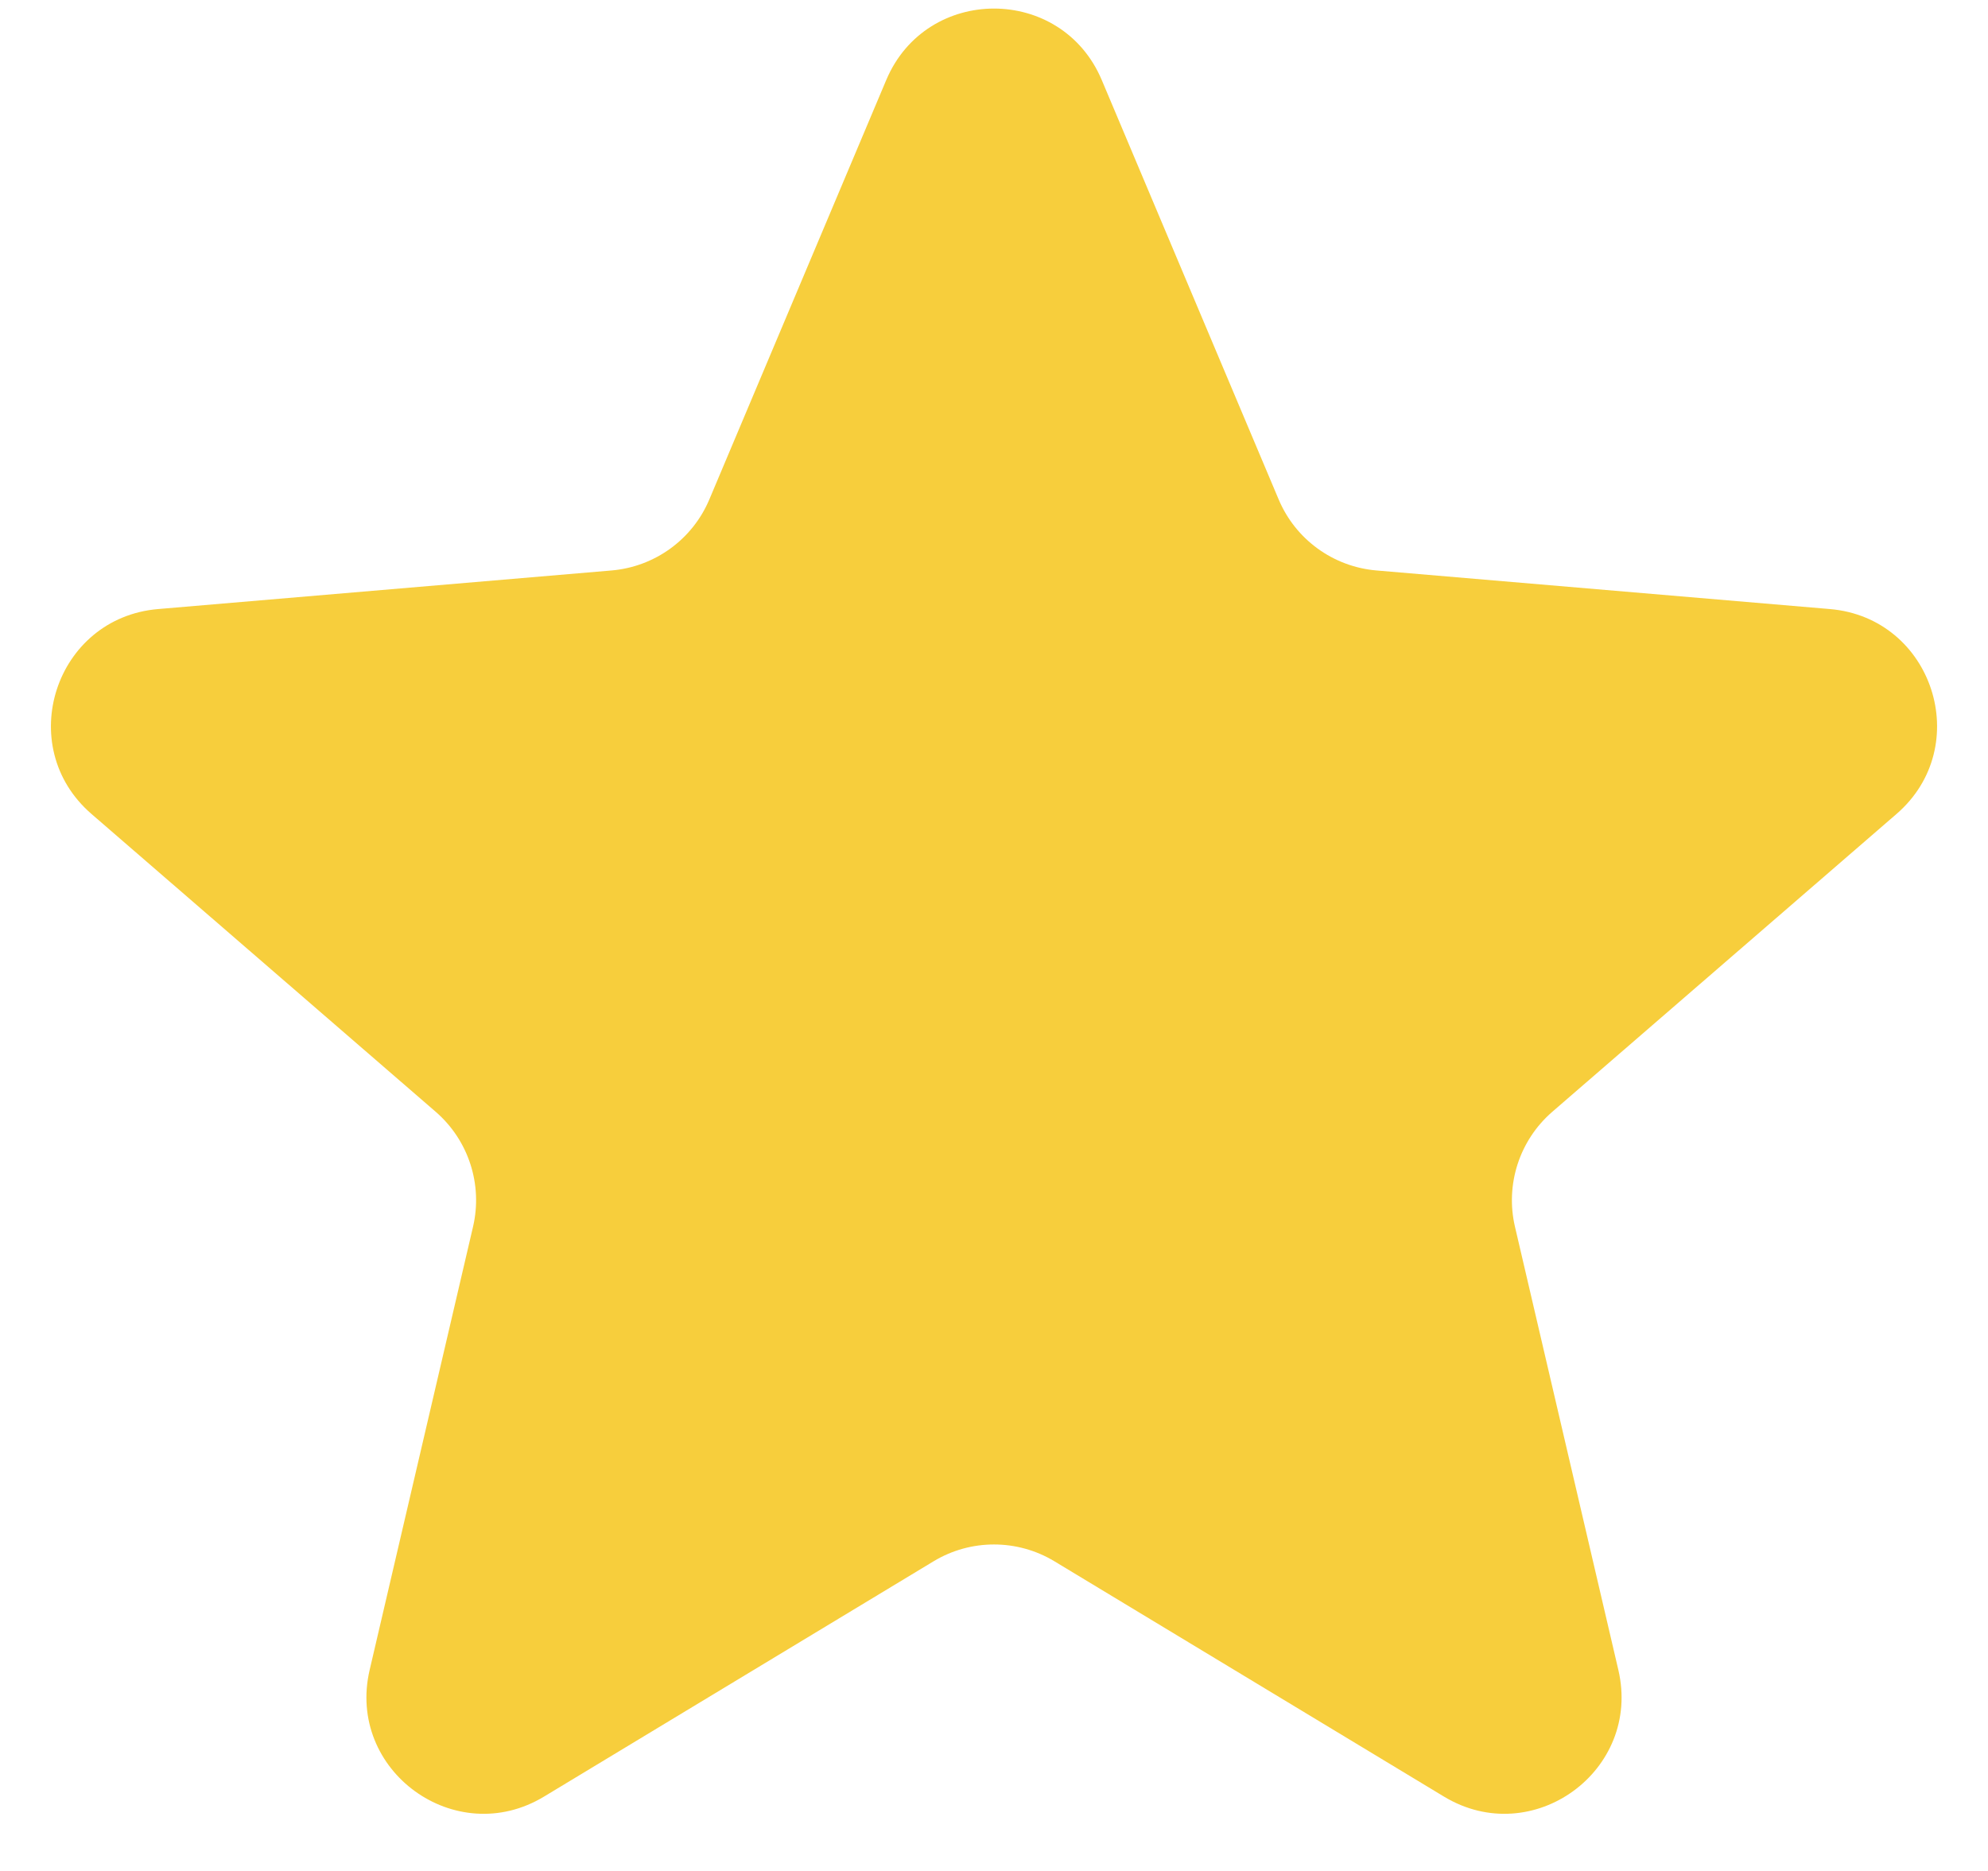 <svg width="34" height="32" viewBox="0 0 34 32" fill="none" xmlns="http://www.w3.org/2000/svg"><path d="M15.157 1.369C15.845 -0.261 18.155 -0.261 18.843 1.369L21.868 8.541C22.156 9.226 22.801 9.694 23.541 9.757L31.296 10.417C33.059 10.567 33.773 12.765 32.435 13.922L26.549 19.015C25.987 19.502 25.741 20.259 25.91 20.982L27.678 28.562C28.08 30.285 26.211 31.643 24.697 30.729L18.034 26.704C17.398 26.32 16.602 26.32 15.966 26.704L9.303 30.729C7.789 31.643 5.92 30.285 6.322 28.562L8.09 20.982C8.259 20.259 8.013 19.502 7.451 19.015L1.565 13.922C0.227 12.765 0.941 10.567 2.704 10.417L10.459 9.757C11.199 9.694 11.844 9.226 12.132 8.541L15.157 1.369Z" fill="#F7CE3C"/></svg>